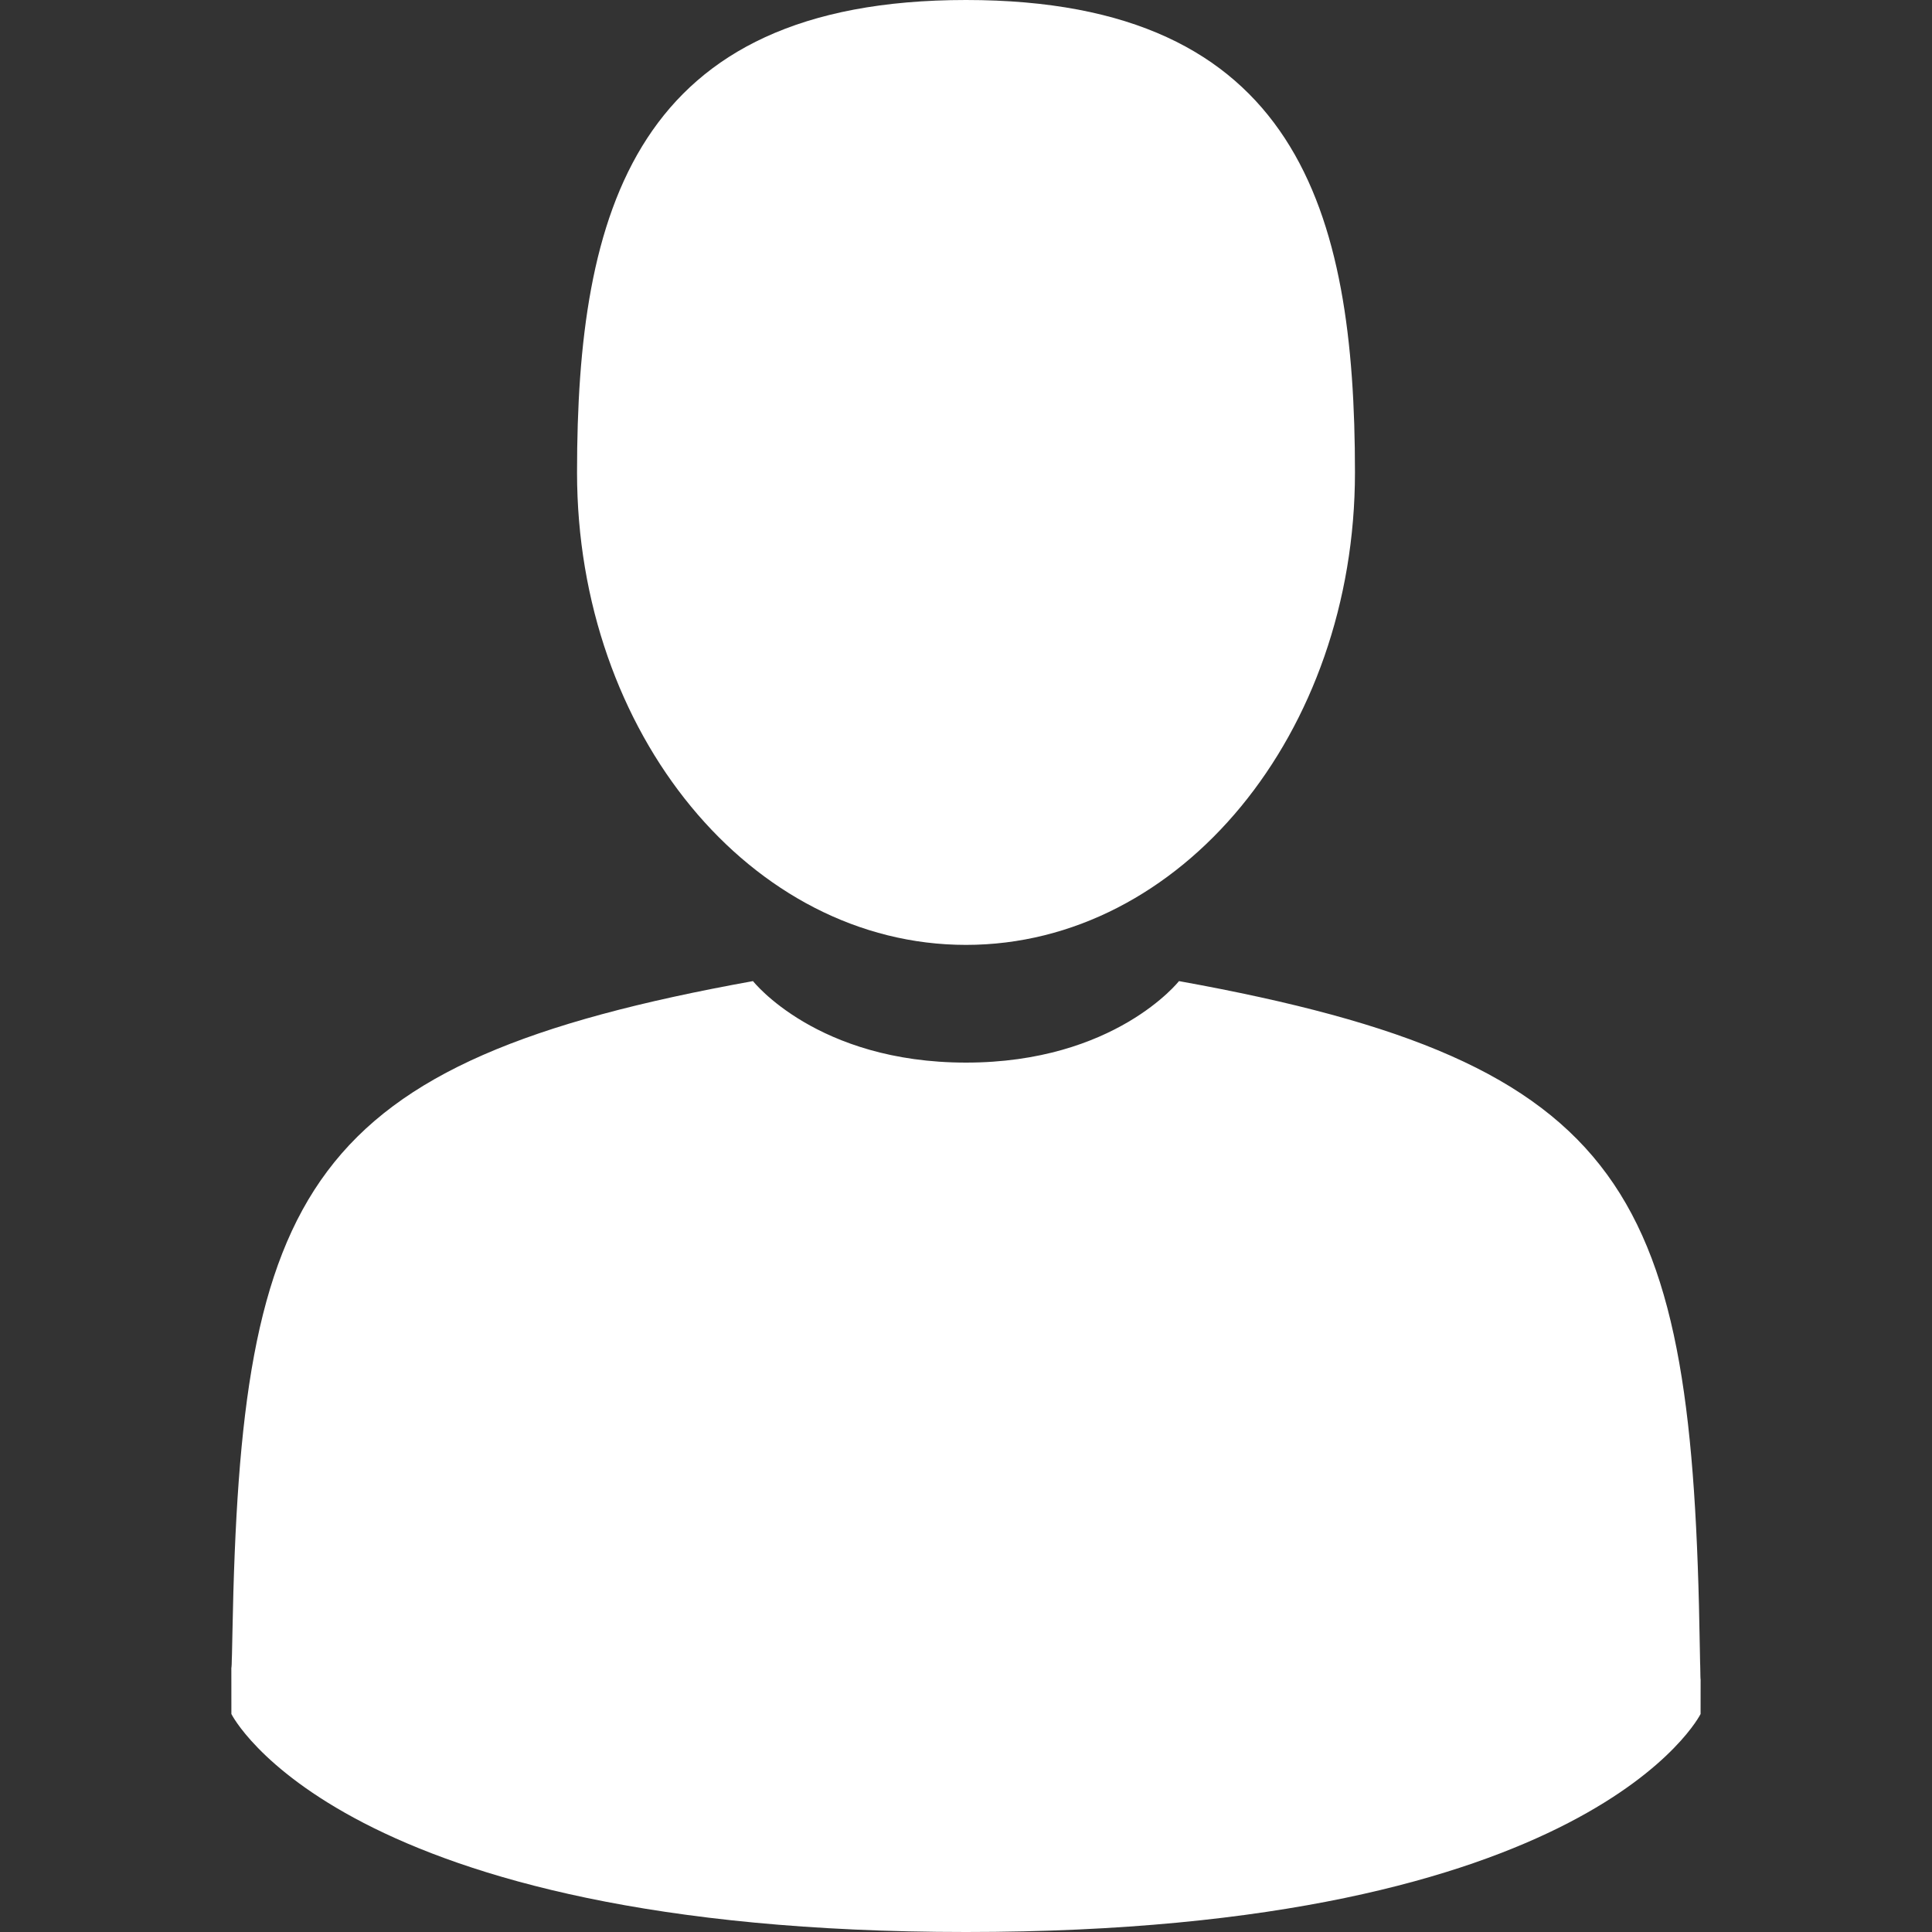<svg width="55" height="55" viewBox="0 0 55 55" fill="none" xmlns="http://www.w3.org/2000/svg">
<rect x="0" y="0" width="55" height="55" fill="#333333" stroke="none"/>
<path d="M27.5 26.899C33.615 26.899 38.573 20.877 38.573 13.449C38.573 6.021 36.945 0 27.5 0C18.055 0 16.427 6.021 16.427 13.449C16.427 20.877 21.385 26.899 27.5 26.899Z" fill="white"/>
<path d="M6.586 47.434C6.584 46.981 6.582 47.306 6.586 47.434V47.434Z" fill="white"/>
<path d="M48.413 47.788C48.419 47.664 48.415 46.928 48.413 47.788V47.788Z" fill="white"/>
<path d="M48.39 46.891C48.185 33.952 46.495 30.264 33.563 27.93C33.563 27.93 31.743 30.25 27.5 30.25C23.257 30.25 21.436 27.93 21.436 27.93C8.646 30.239 6.853 33.871 6.617 46.471C6.598 47.499 6.589 47.553 6.586 47.434C6.586 47.658 6.587 48.072 6.587 48.794C6.587 48.794 9.666 55 27.5 55C45.333 55 48.412 48.794 48.412 48.794C48.412 48.33 48.413 48.007 48.413 47.788C48.41 47.862 48.403 47.719 48.39 46.891Z" fill="white"/>
</svg>
